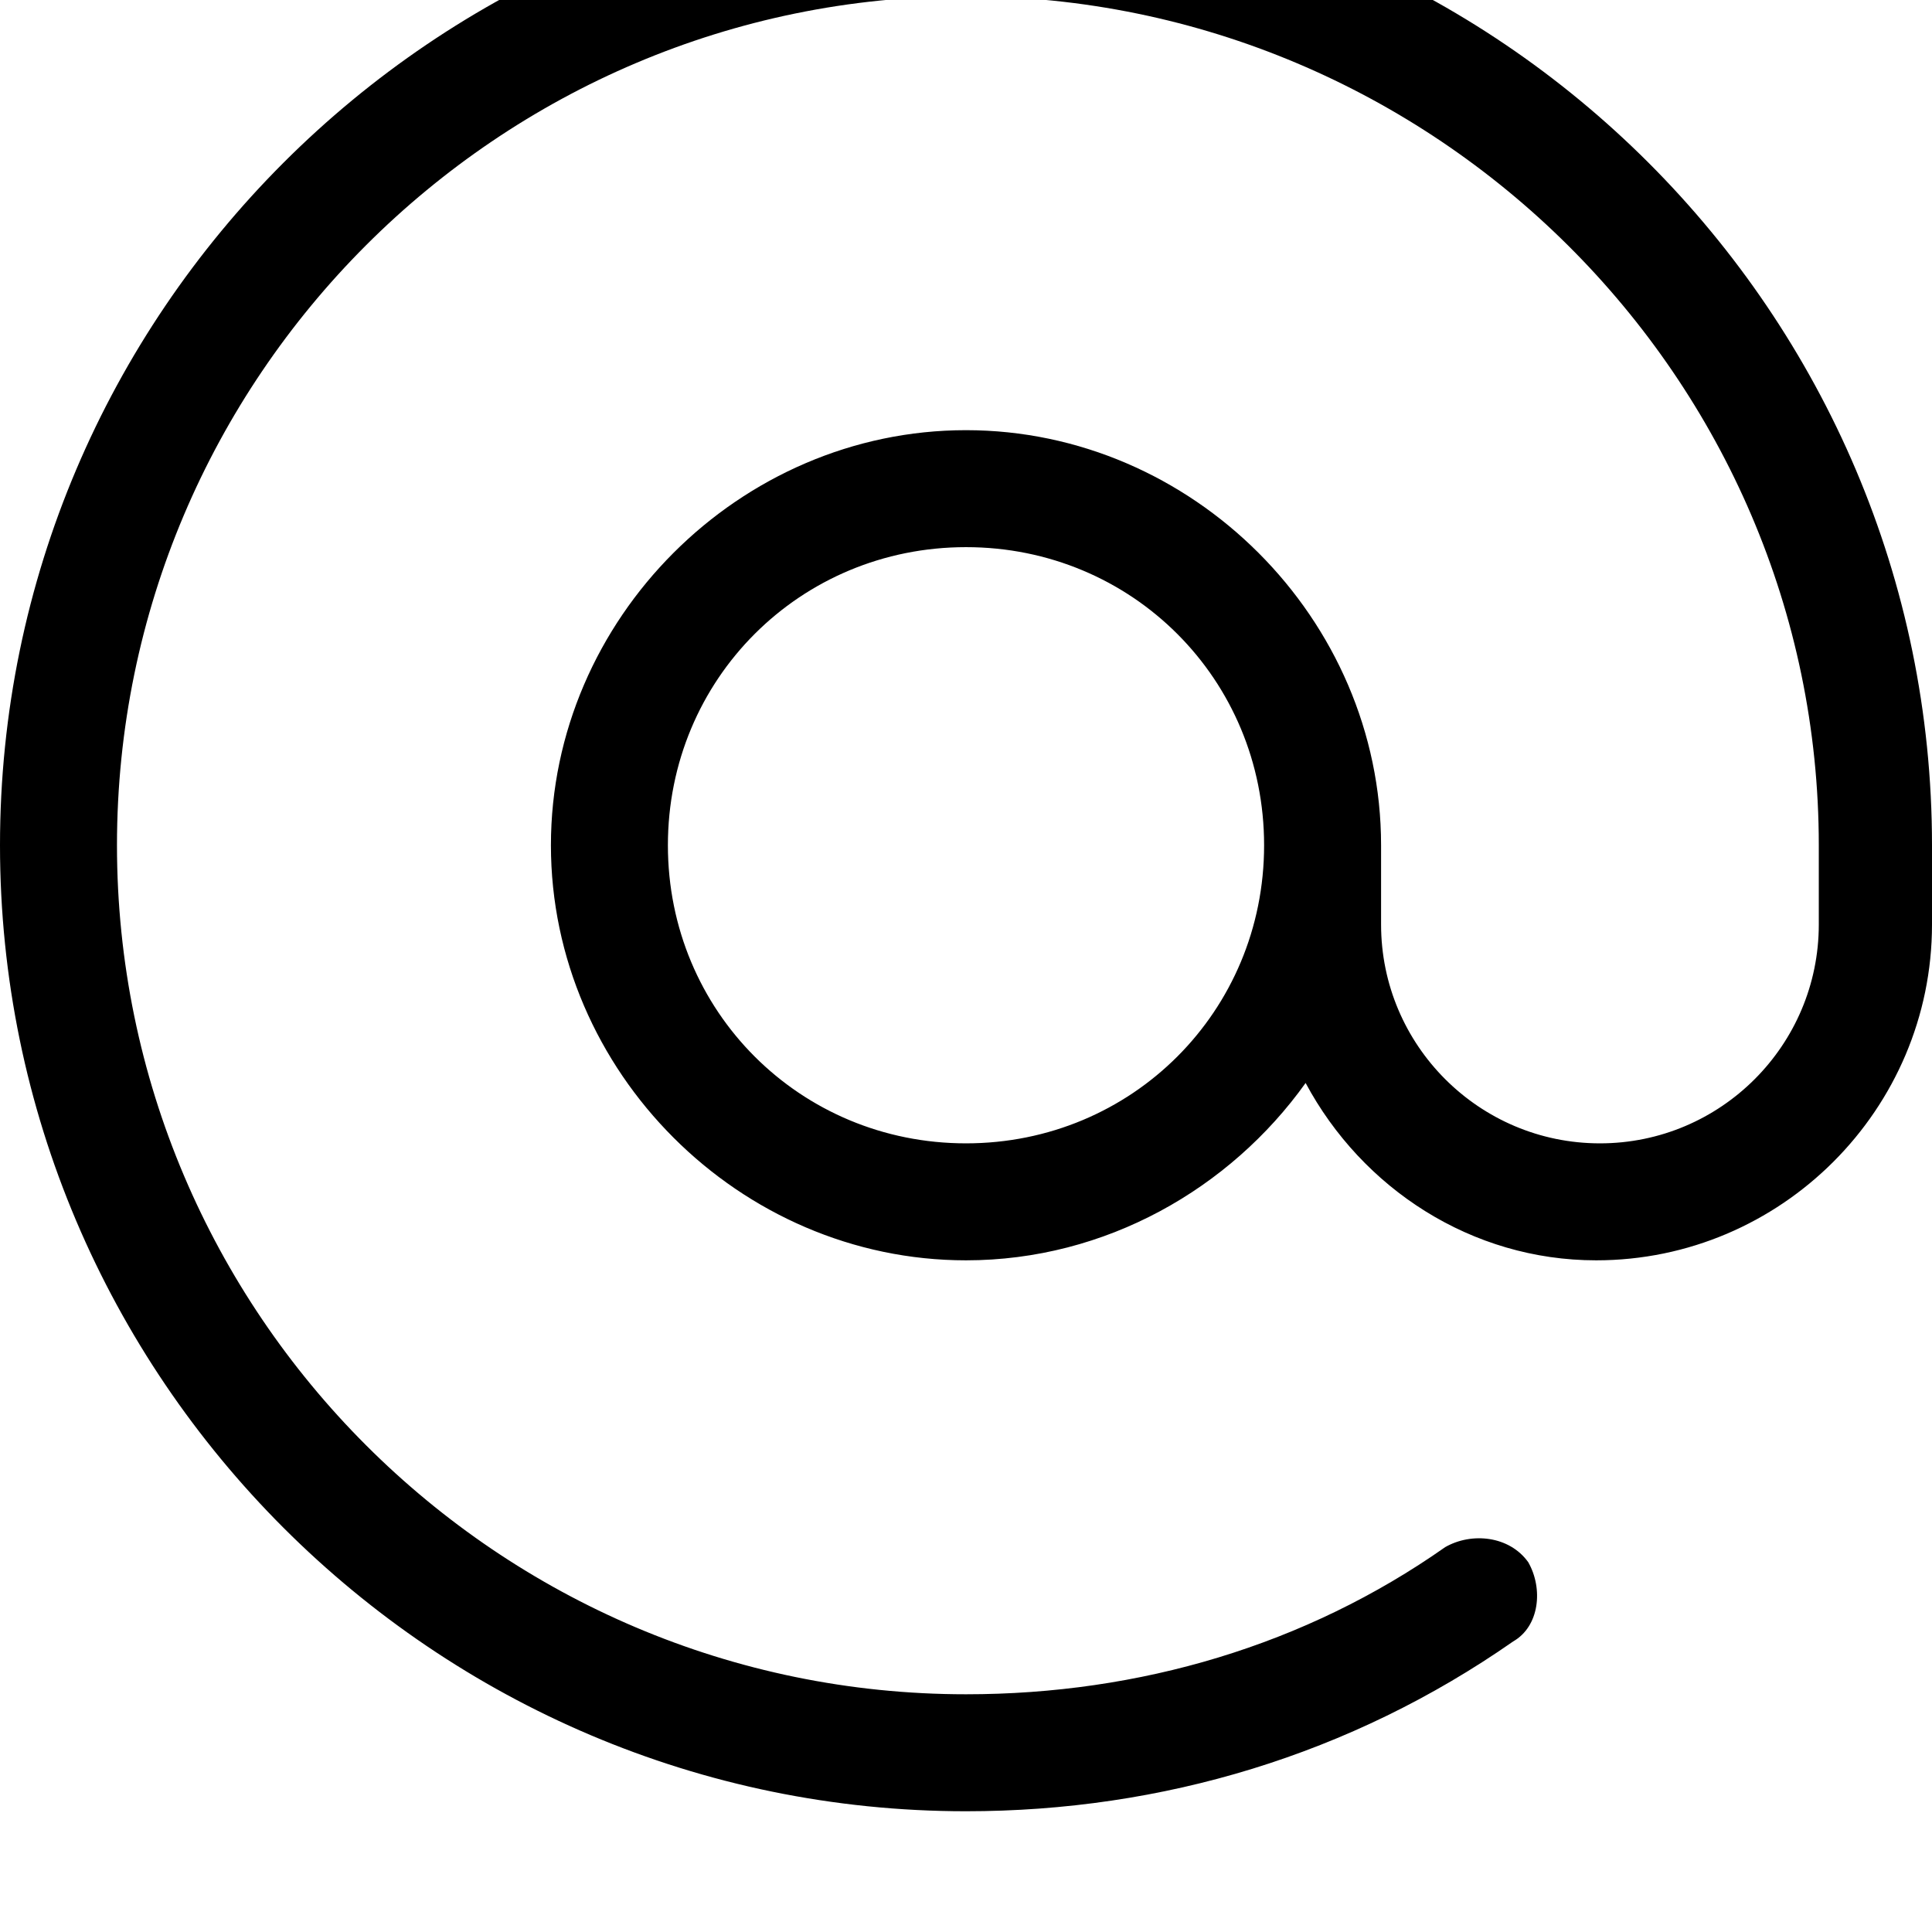 <svg xmlns="http://www.w3.org/2000/svg" viewBox="0 0 512 512"><path d="M256-32c-141 0-256 115-256 256s115 256 256 256c52 0 102-15 145-45 7-4 8-14 4-21-5-7-15-8-22-4-37 26-81 39-127 39-124 0-225-101-225-225s101-225 225-225 226 101 226 225v21c0 32-26 58-58 58s-58-26-58-58v-21c0-60-50-110-110-110s-110 50-110 110 50 110 110 110c37 0 70-19 90-47 15 28 44 47 77 47 49 0 89-40 89-89v-21c0-141-115-256-256-256zm0 335c-44 0-79-35-79-79s35-79 79-79 79 35 79 79-35 79-79 79z"/></svg>